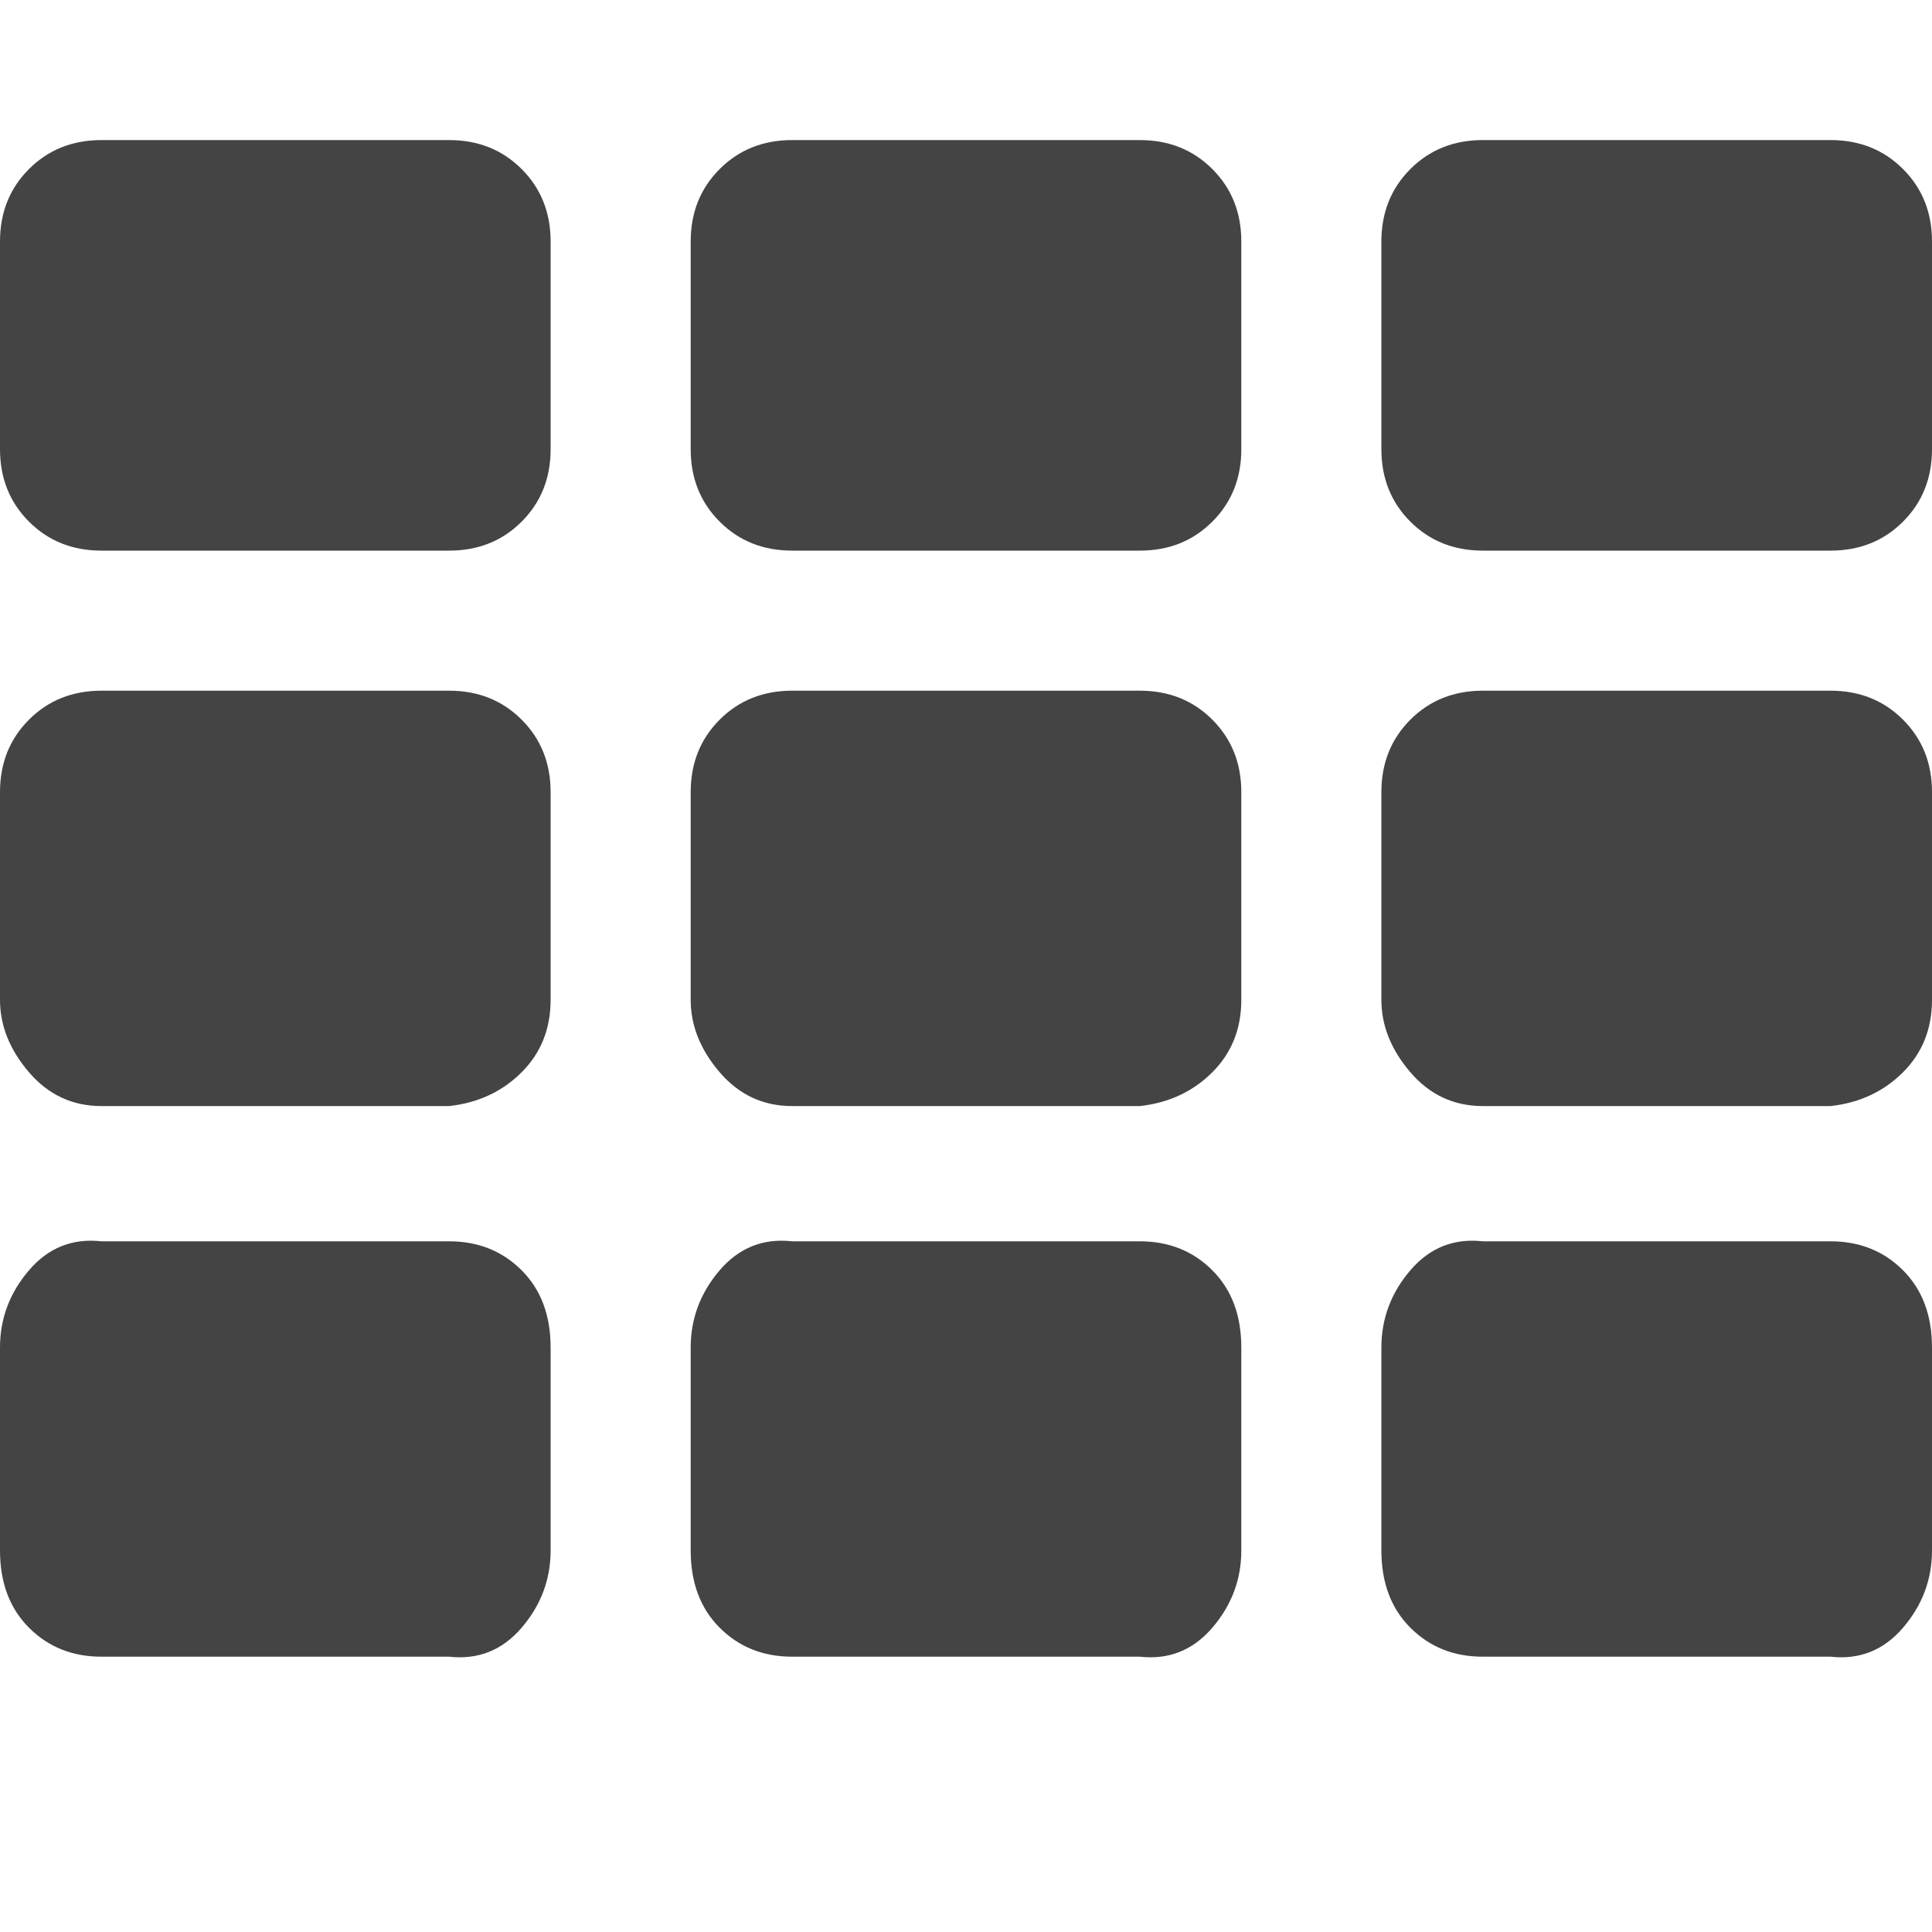 <?xml version="1.0"?><svg xmlns="http://www.w3.org/2000/svg" width="40" height="40" viewBox="0 0 40 40"><path fill="#444" d="m11.4 27.9v4.2q0 0.9-0.6 1.6t-1.5 0.6h-7.2q-0.9 0-1.5-0.6t-0.6-1.6v-4.2q0-0.9 0.6-1.6t1.5-0.6h7.2q0.9 0 1.5 0.6t0.6 1.6z m0-11.5v4.3q0 0.9-0.6 1.5t-1.5 0.7h-7.2q-0.9 0-1.5-0.7t-0.6-1.5v-4.3q0-0.9 0.6-1.5t1.5-0.6h7.2q0.9 0 1.5 0.6t0.6 1.5z m14.3 11.5v4.2q0 0.9-0.6 1.6t-1.5 0.6h-7.2q-0.9 0-1.5-0.6t-0.6-1.6v-4.2q0-0.9 0.6-1.6t1.5-0.6h7.2q0.9 0 1.5 0.6t0.6 1.6z m-14.3-22.9v4.3q0 0.9-0.6 1.5t-1.5 0.6h-7.2q-0.9 0-1.5-0.6t-0.6-1.5v-4.3q0-0.9 0.6-1.5t1.5-0.6h7.2q0.9 0 1.5 0.6t0.6 1.5z m14.3 11.4v4.3q0 0.9-0.6 1.5t-1.5 0.7h-7.2q-0.9 0-1.5-0.7t-0.6-1.5v-4.3q0-0.9 0.6-1.5t1.5-0.6h7.2q0.9 0 1.5 0.6t0.6 1.5z m14.3 11.5v4.2q0 0.9-0.6 1.6t-1.5 0.6h-7.2q-0.9 0-1.5-0.6t-0.6-1.6v-4.2q0-0.9 0.6-1.6t1.5-0.6h7.2q0.9 0 1.5 0.6t0.6 1.6z m-14.3-22.9v4.3q0 0.9-0.6 1.5t-1.5 0.6h-7.2q-0.9 0-1.5-0.6t-0.6-1.5v-4.3q0-0.9 0.6-1.5t1.5-0.6h7.2q0.9 0 1.5 0.6t0.6 1.5z m14.3 11.4v4.3q0 0.9-0.6 1.5t-1.5 0.7h-7.2q-0.9 0-1.5-0.7t-0.6-1.5v-4.3q0-0.9 0.6-1.5t1.5-0.6h7.2q0.9 0 1.5 0.6t0.6 1.5z m0-11.4v4.3q0 0.9-0.6 1.5t-1.5 0.6h-7.2q-0.9 0-1.5-0.6t-0.6-1.5v-4.3q0-0.9 0.6-1.5t1.5-0.6h7.2q0.9 0 1.5 0.6t0.6 1.5z"></path></svg>